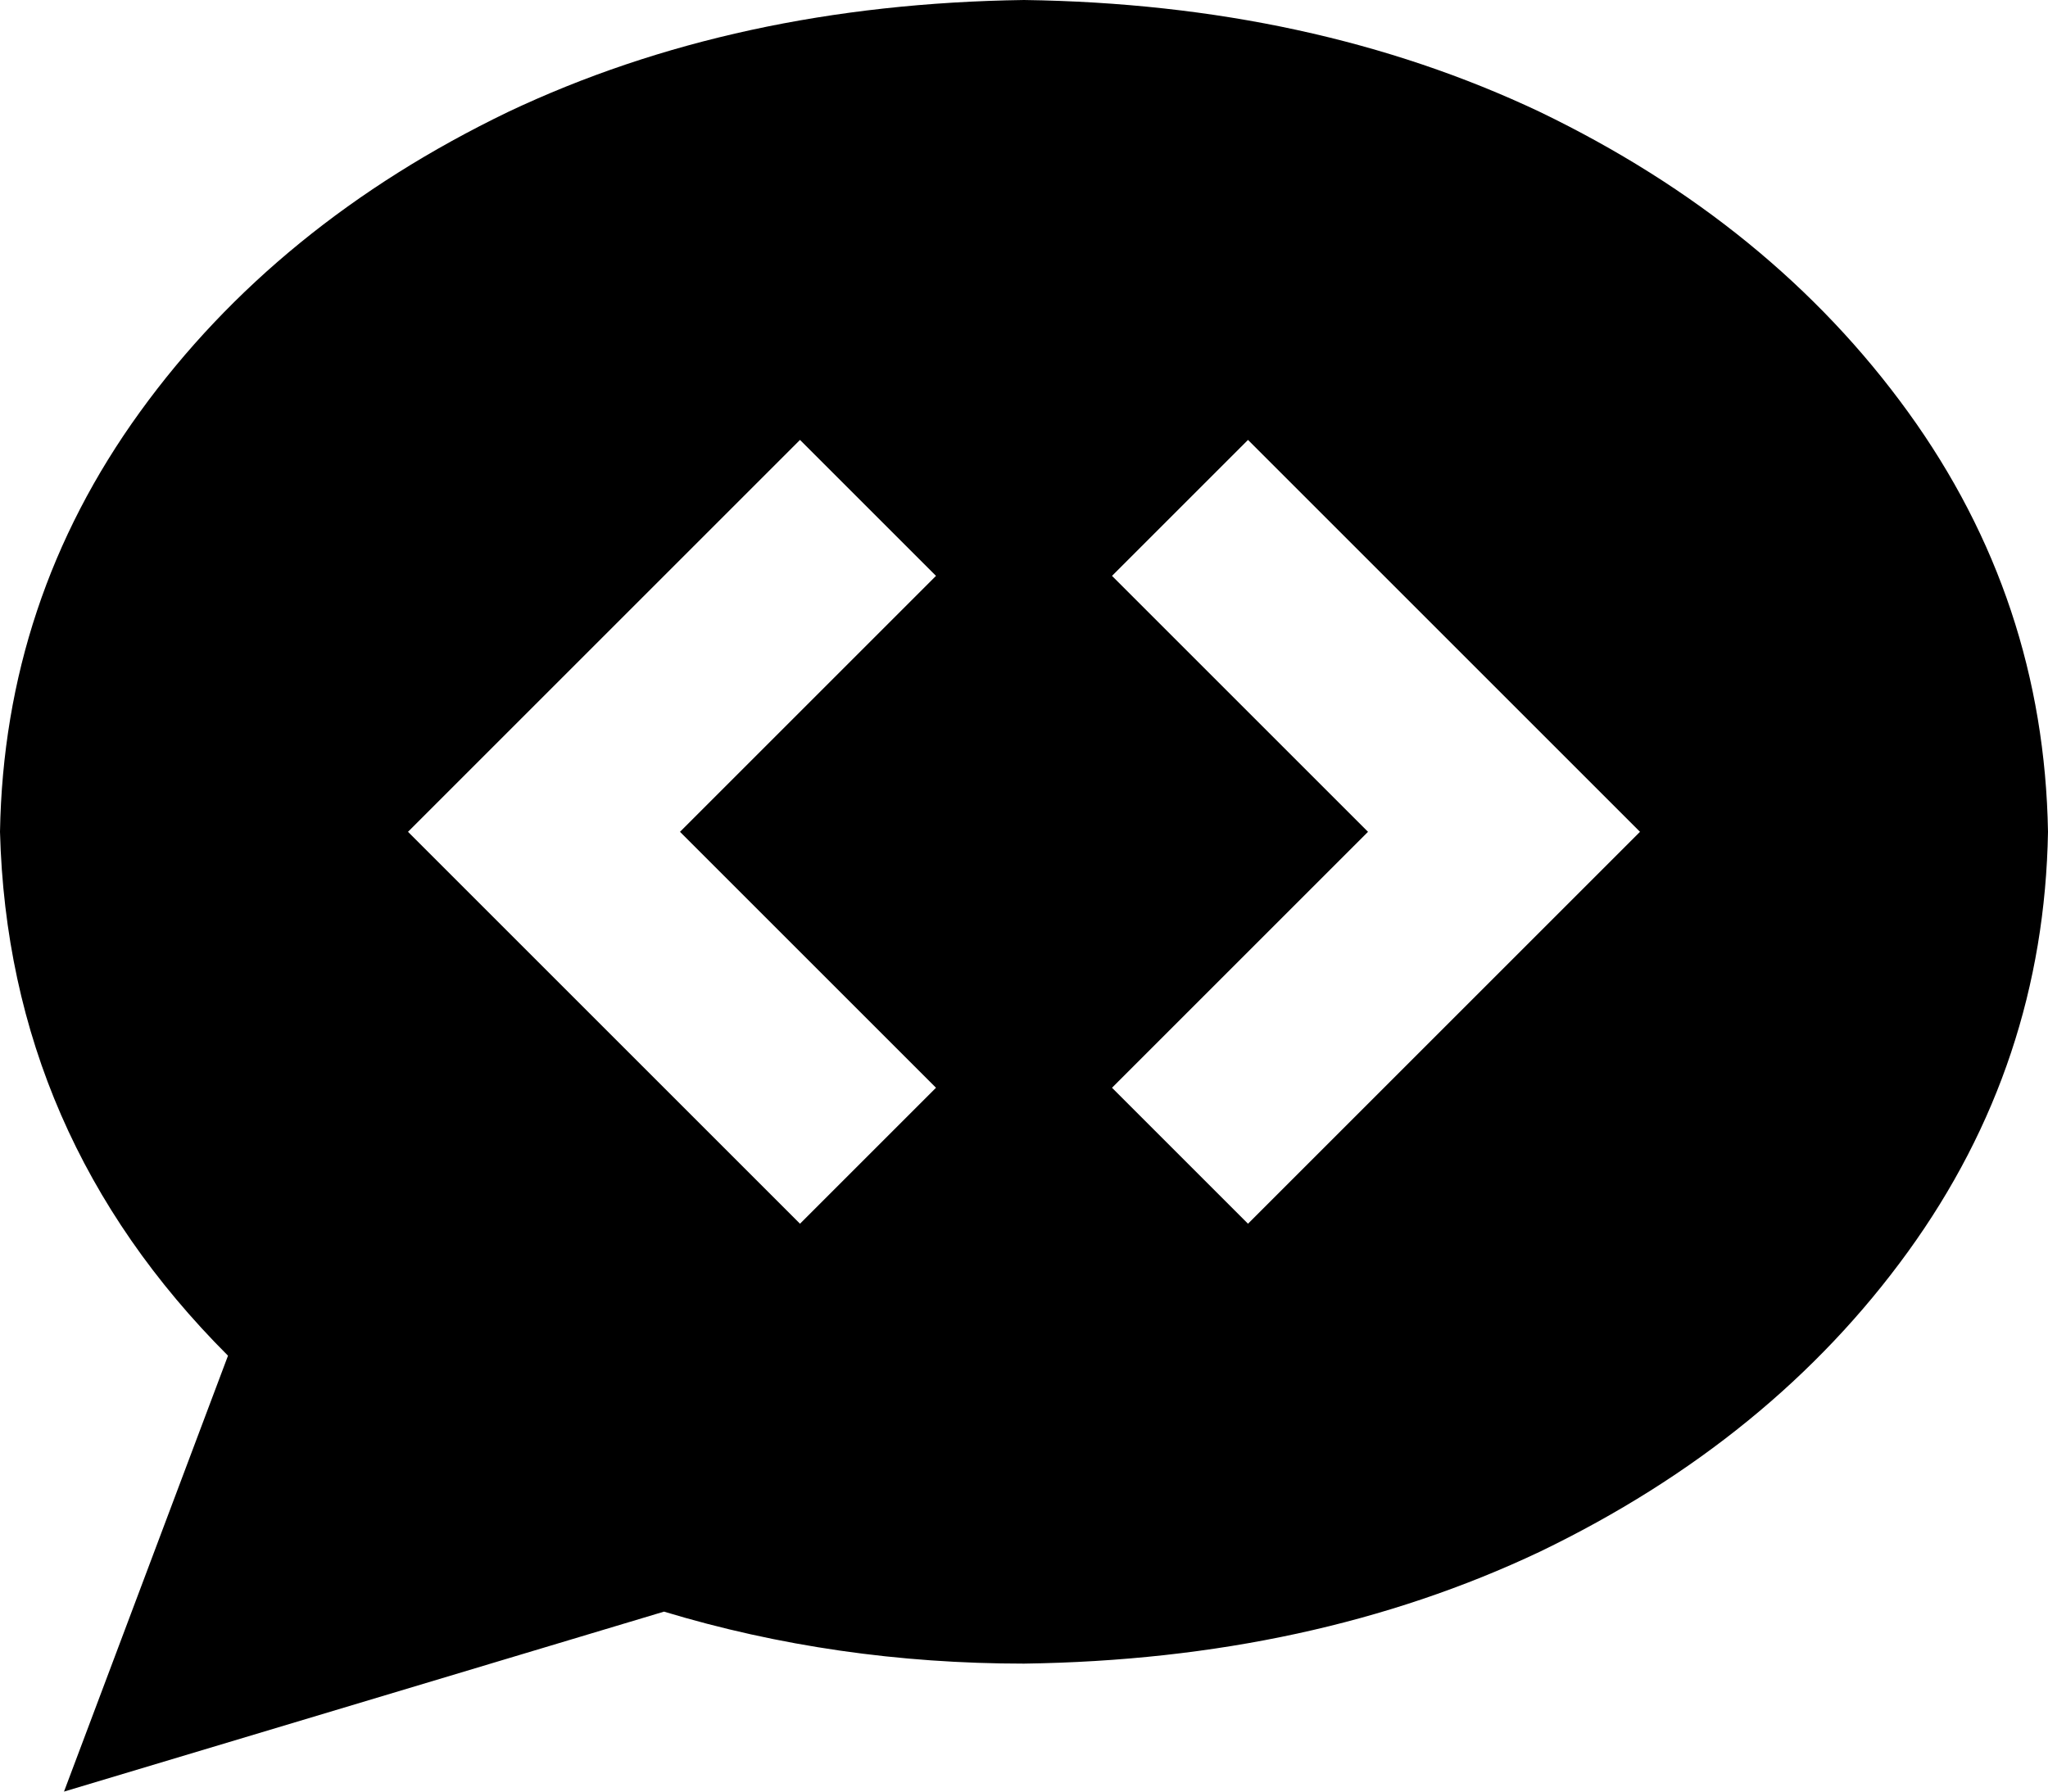 <svg xmlns="http://www.w3.org/2000/svg" viewBox="0 0 512 448">
  <path d="M 512 208 Q 511 266 477 313 L 477 313 L 477 313 Q 443 360 385 388 L 385 388 L 385 388 Q 328 415 256 416 Q 209 416 166 403 L 16 448 L 16 448 L 57 339 L 57 339 Q 2 284 0 208 Q 1 150 35 103 Q 69 56 127 28 Q 184 1 256 0 Q 328 1 385 28 Q 443 56 477 103 Q 511 150 512 208 L 512 208 Z M 217 161 L 234 144 L 217 161 L 234 144 L 200 110 L 200 110 L 183 127 L 183 127 L 119 191 L 119 191 L 102 208 L 102 208 L 119 225 L 119 225 L 183 289 L 183 289 L 200 306 L 200 306 L 234 272 L 234 272 L 217 255 L 217 255 L 170 208 L 170 208 L 217 161 L 217 161 Z M 329 127 L 312 110 L 329 127 L 312 110 L 278 144 L 278 144 L 295 161 L 295 161 L 342 208 L 342 208 L 295 255 L 295 255 L 278 272 L 278 272 L 312 306 L 312 306 L 329 289 L 329 289 L 393 225 L 393 225 L 410 208 L 410 208 L 393 191 L 393 191 L 329 127 L 329 127 Z" />
</svg>